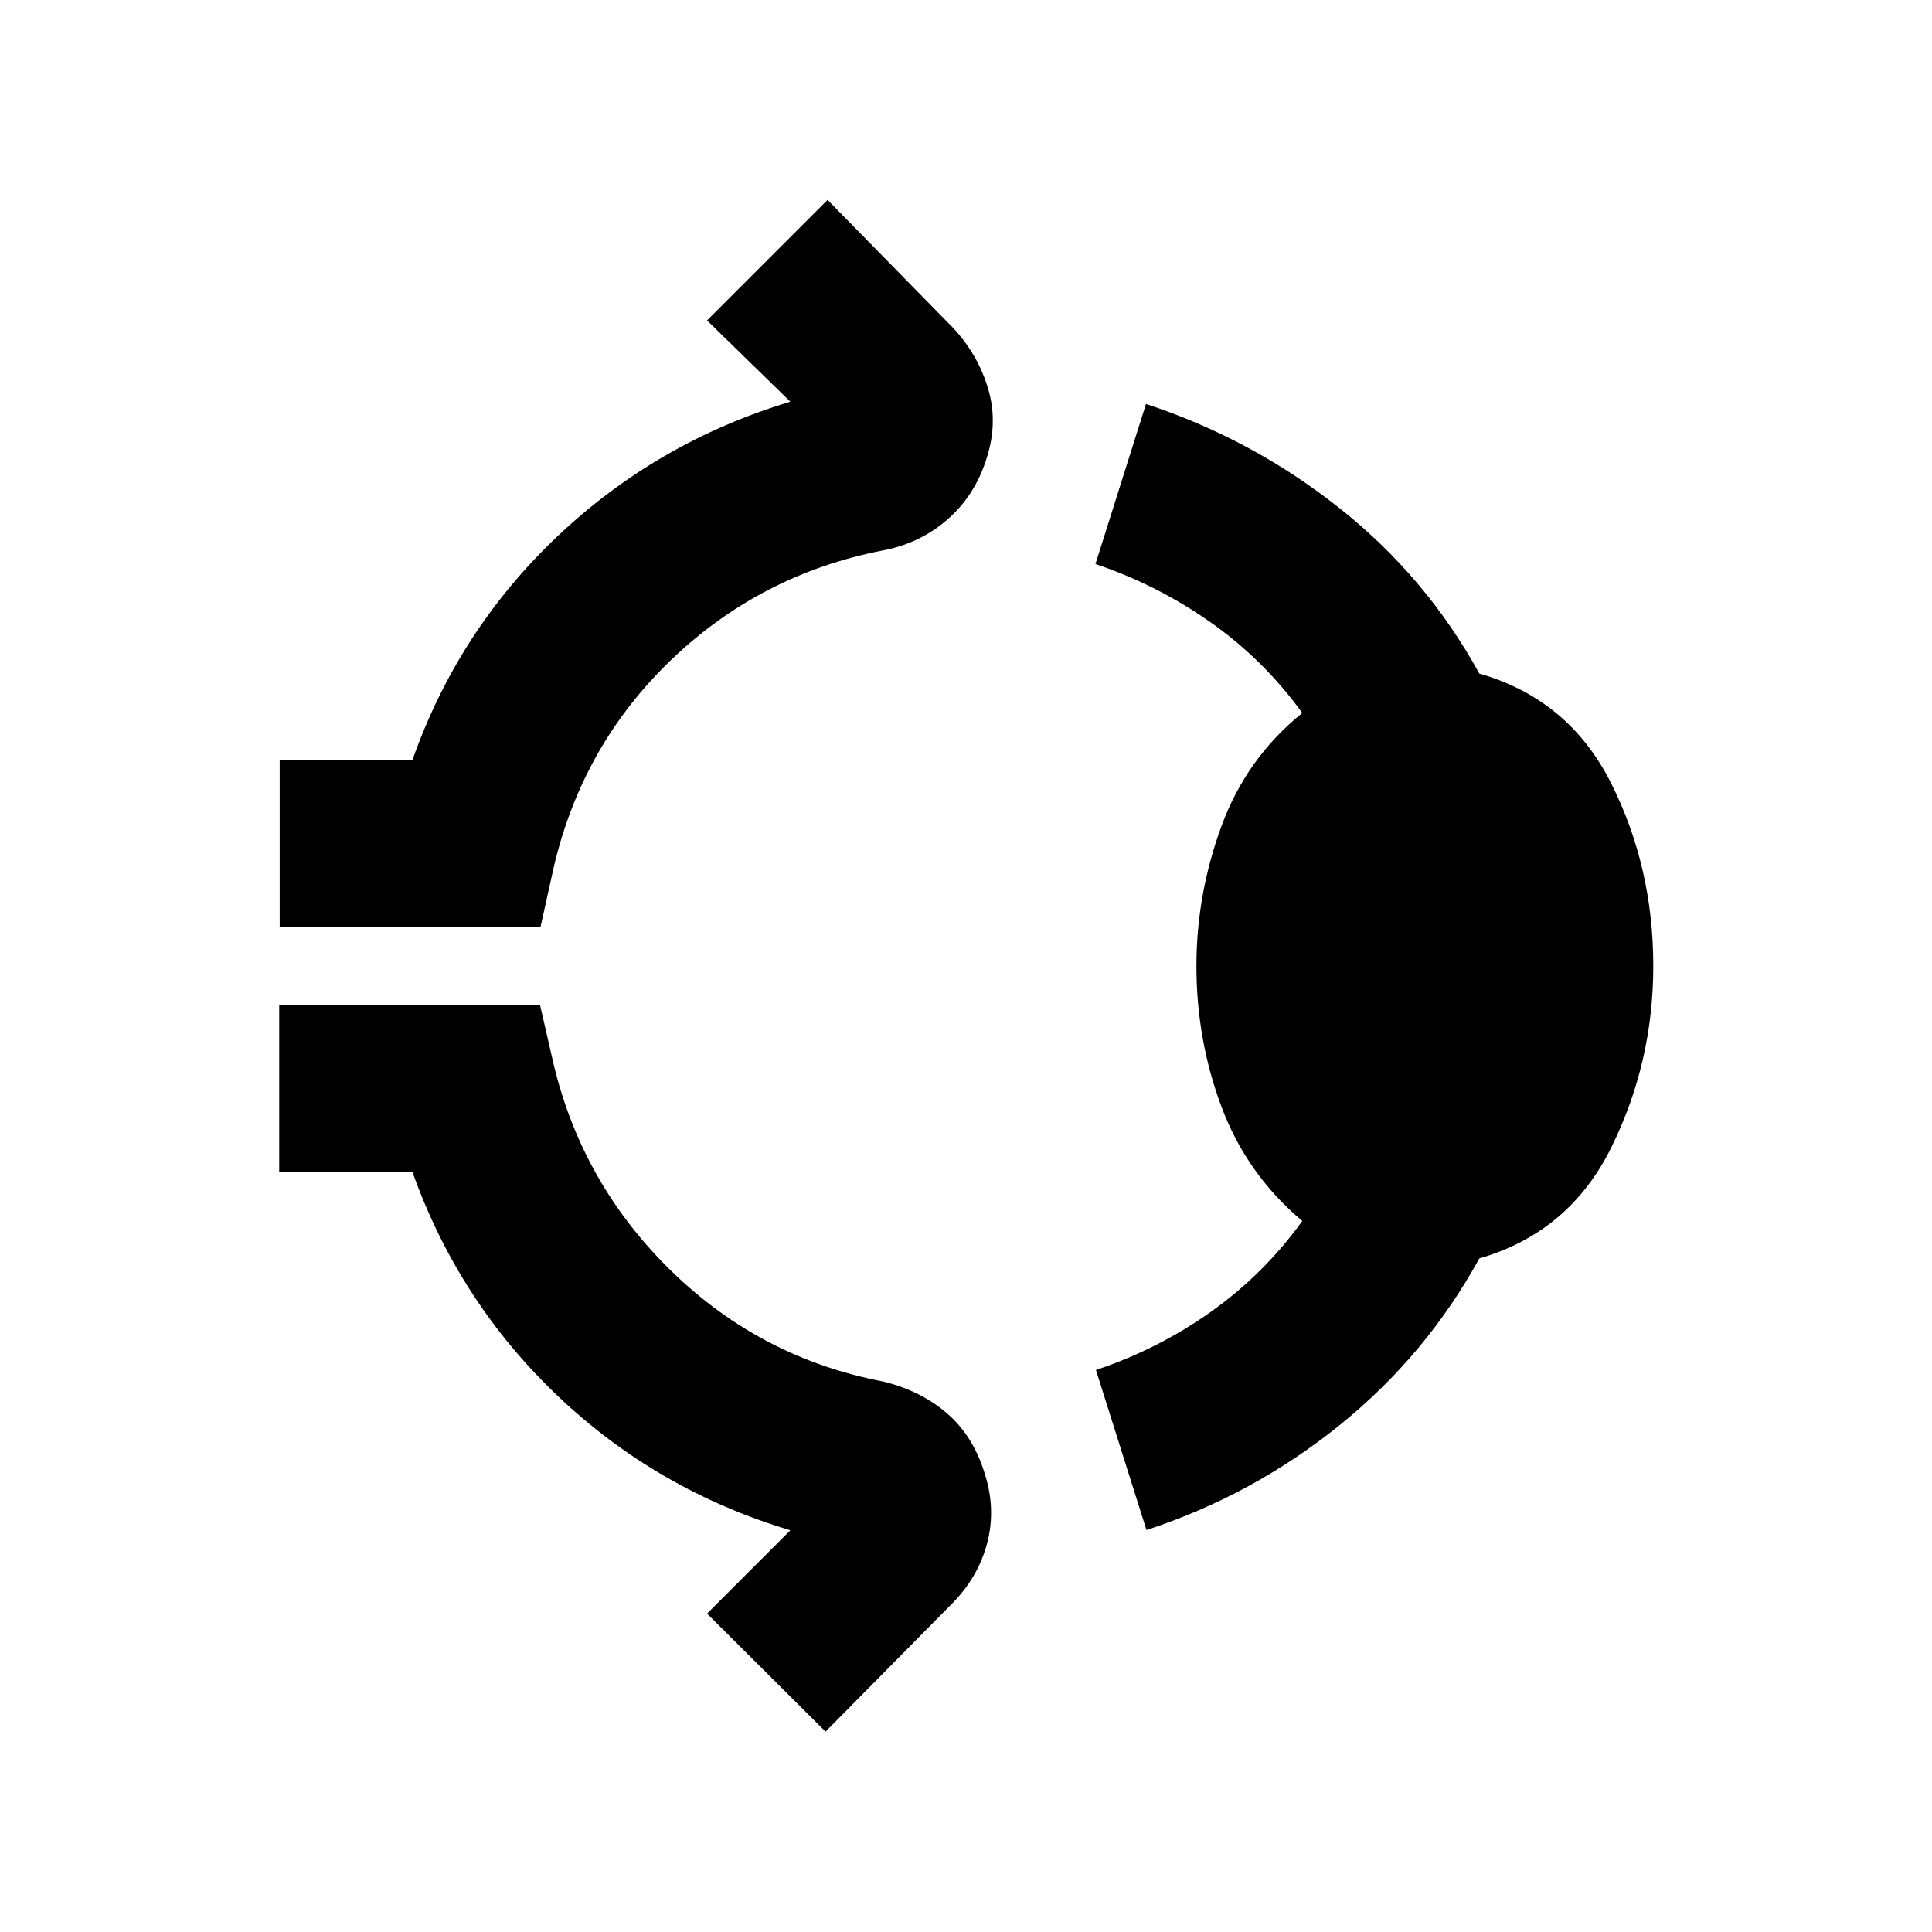 <svg xmlns="http://www.w3.org/2000/svg" viewBox="0 96 960 960"><path d="M138.978 556.783v-83.001h65.913q22.761-64.608 72.228-111.412 49.468-46.805 115.598-66.761l-41.391-40.392 59.891-59.891 62.609 63.848Q486.022 272.37 491 289.185q4.978 16.815-.739 34.489-5.717 18.435-19.413 30.391-13.696 11.957-32.131 15.435-60.565 11.761-104.869 54.065-44.304 42.305-58.587 102.87l-6.717 30.348H138.978ZM594.5 576q0-35.522 12.402-69.402 12.402-33.881 40.207-56.315-19.283-26.609-45.729-45.174-26.445-18.565-57.054-28.848l25.109-79.522q52.478 17.239 95.815 51.478 43.337 34.239 69.815 82.479 44.479 12.717 65.457 54.413Q821.5 526.804 821.5 576q0 47.957-20.859 90.152-20.858 42.196-65.576 55.152-26.478 48.24-69.576 82.979-43.098 34.739-95.815 51.978l-25.109-79.522q30.848-10.283 57.054-28.848 26.207-18.565 45.49-45.174-27.566-23.195-40.087-56.576Q594.5 612.761 594.5 576ZM410.217 956.435l-58.891-58.652 41.391-41.392q-66.369-19.956-115.598-66.761-49.228-46.804-72.228-111.412h-66.152v-83.001h129.565l6.957 30.348q14.522 59.565 58.826 102.489 44.304 42.924 104.87 54.446 18.434 4.478 31.51 15.696 13.077 11.217 18.794 29.891 5.717 17.674 1.239 34.728-4.478 17.055-17.674 30.25l-62.609 63.37Z"/></svg>